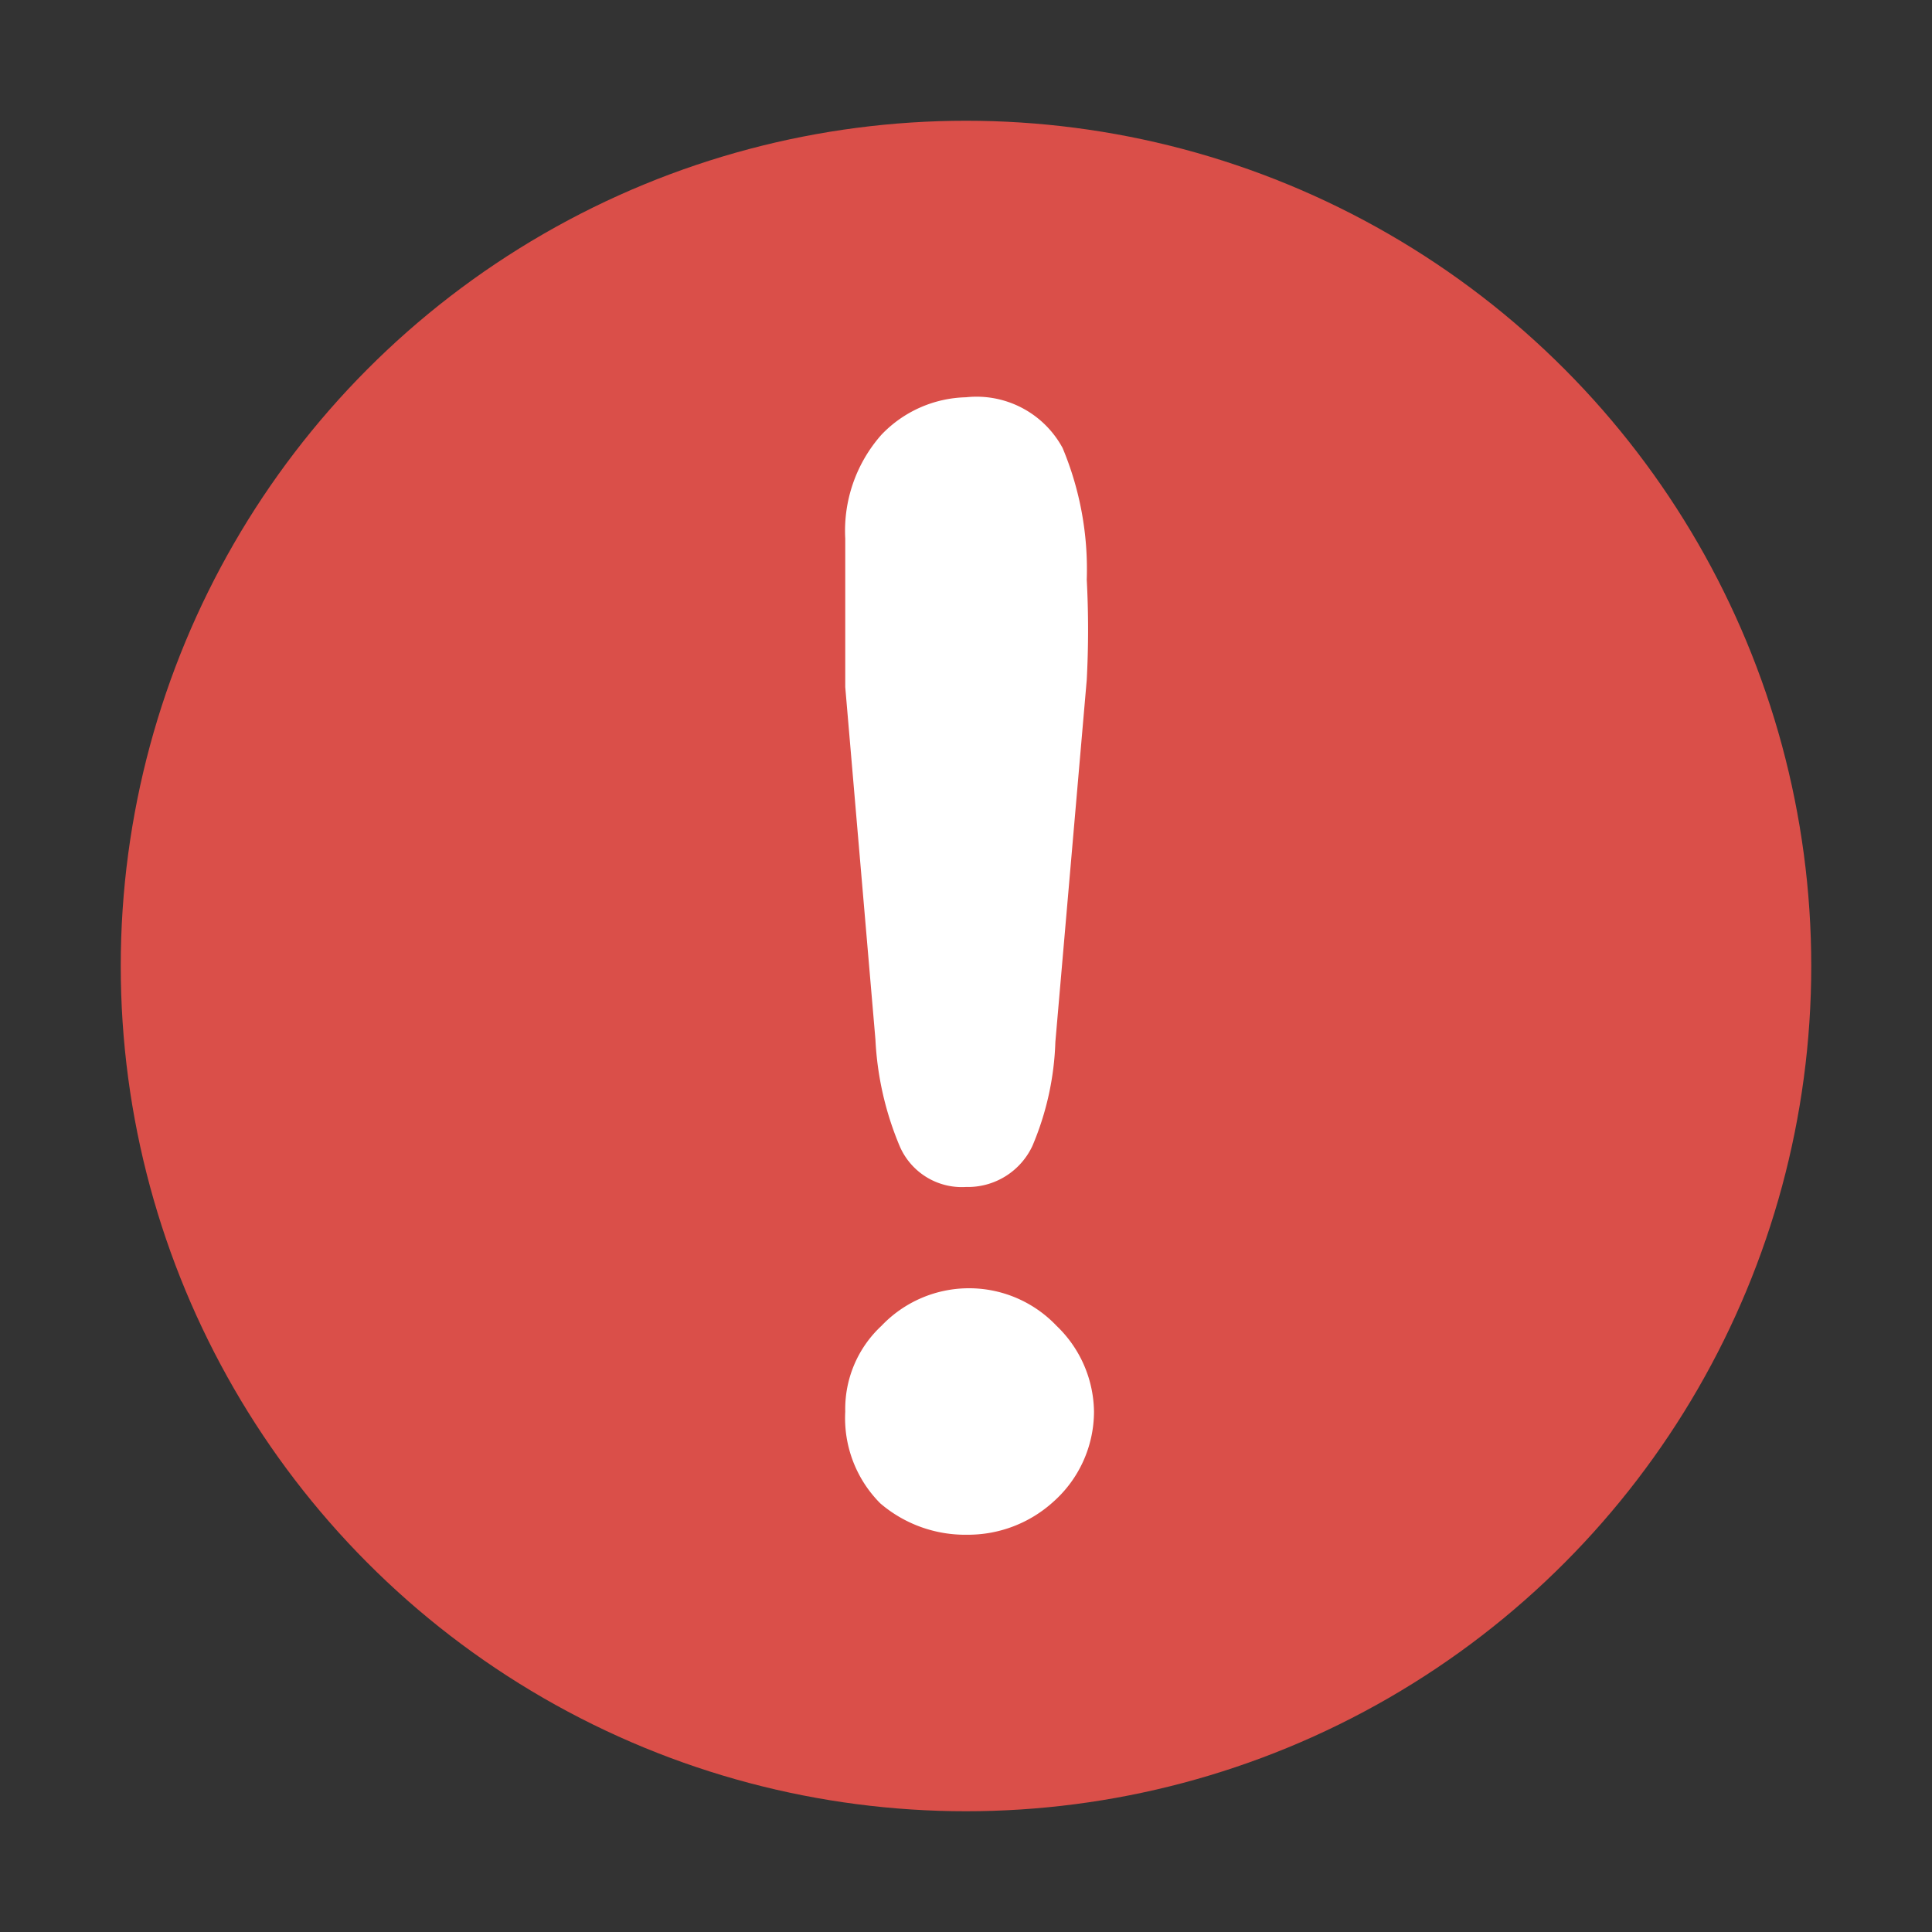 <svg xmlns="http://www.w3.org/2000/svg" viewBox="0 0 16 16" fill="#da4f49"><rect x="0" y="0" width="16" height="16" fill="#333333" stroke="none"/><circle cx="8" cy="8" r="7"></circle><path d="M8.72 12.44a1.05 1.05 0 0 1-.71.27 1.08 1.08 0 0 1-.72-.26 1 1 0 0 1-.29-.76.94.94 0 0 1 .3-.71 1 1 0 0 1 1.45 0 1 1 0 0 1 .31.71 1 1 0 0 1-.34.75zM9 5.63l-.26 3a2.39 2.39 0 0 1-.19.86.59.59 0 0 1-.55.34.56.56 0 0 1-.55-.34 2.6 2.6 0 0 1-.2-.88L7 5.69V4.46a1.2 1.2 0 0 1 .3-.86 1 1 0 0 1 .7-.31.81.81 0 0 1 .8.42A2.6 2.6 0 0 1 9 4.8a7.86 7.86 0 0 1 0 .83z" fill="#fff"></path></svg>
